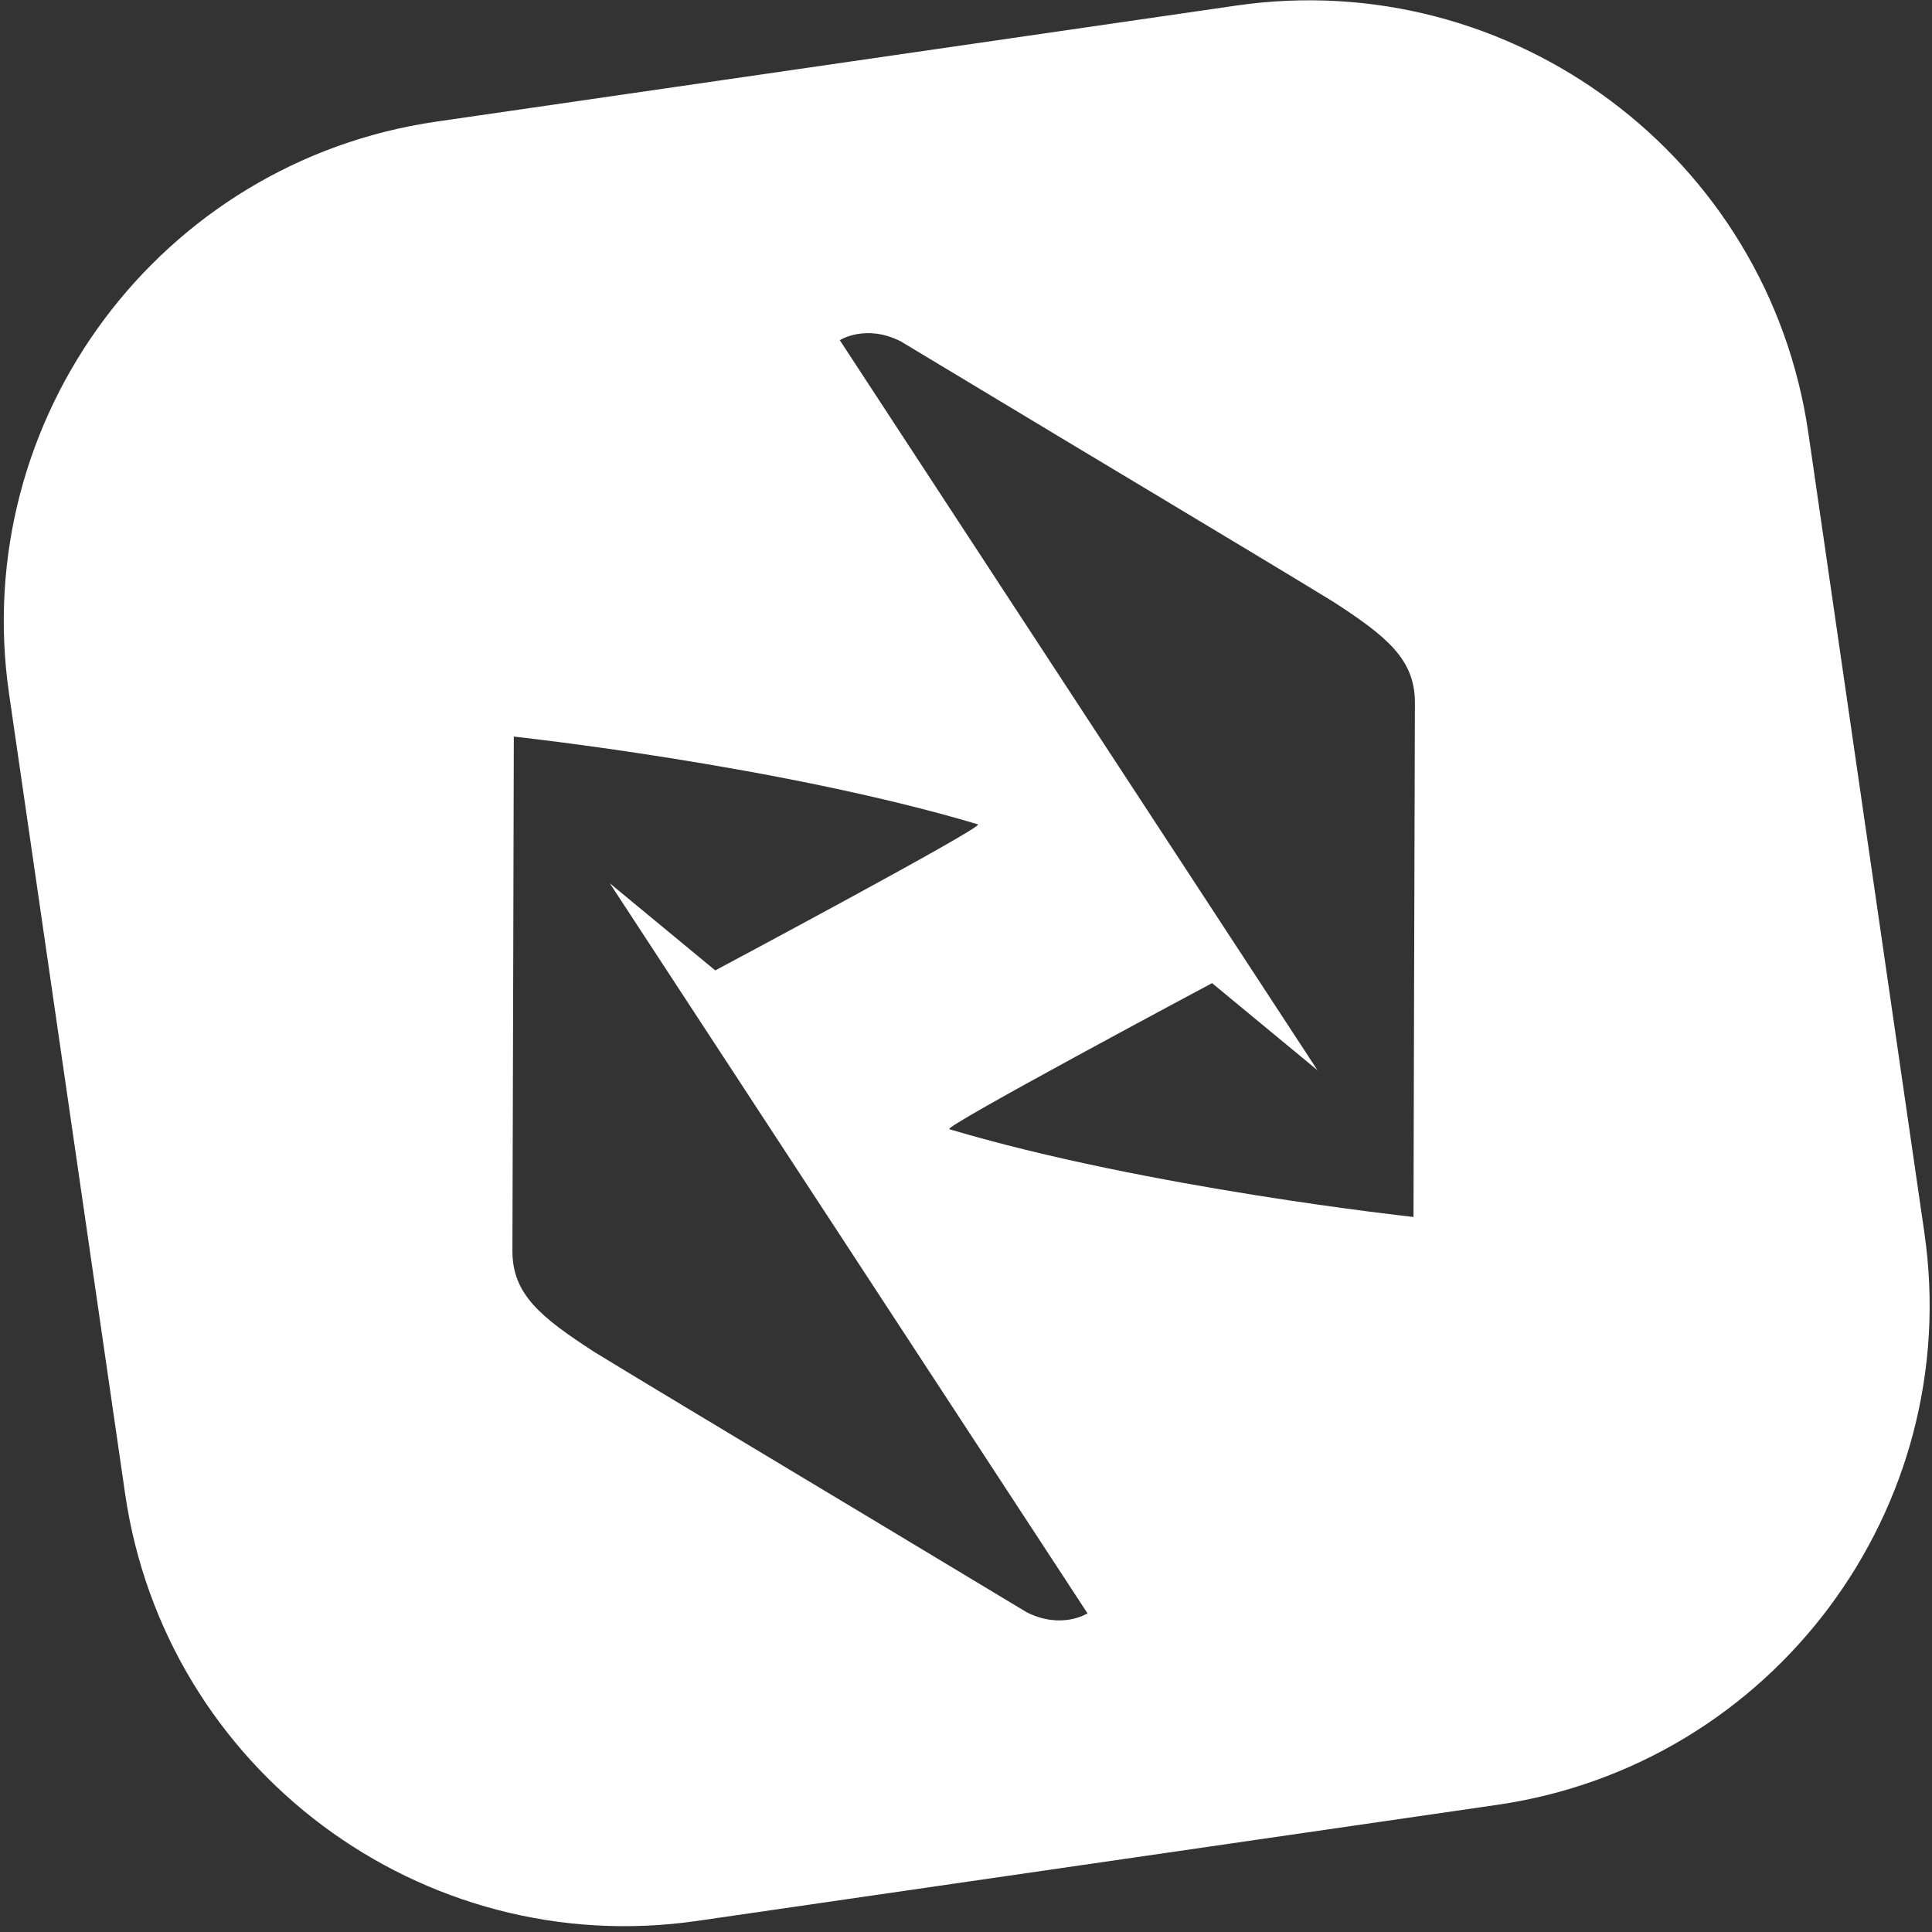 <?xml version="1.0" encoding="UTF-8" standalone="no"?><!DOCTYPE svg PUBLIC "-//W3C//DTD SVG 1.1//EN" "http://www.w3.org/Graphics/SVG/1.1/DTD/svg11.dtd"><svg width="100%" height="100%" viewBox="0 0 330 330" version="1.1" xmlns="http://www.w3.org/2000/svg" xmlns:xlink="http://www.w3.org/1999/xlink" xml:space="preserve" xmlns:serif="http://www.serif.com/" style="fill-rule:evenodd;clip-rule:evenodd;stroke-linejoin:round;stroke-miterlimit:1.414;"><rect x="0" y="0" width="330" height="330" fill="#333333" stroke="none"/><g id="nexushub-logo-bw"><path d="M308.875,73.921c-6.833,-47.105 -50.625,-79.8 -97.73,-72.967l-136.63,19.821c-47.105,6.834 -79.801,50.625 -72.967,97.73l19.821,136.631c6.833,47.105 50.625,79.8 97.729,72.967l136.631,-19.821c47.105,-6.834 79.801,-50.625 72.967,-97.73l-19.821,-136.631Zm-221.111,51.891l0,0c0,0 -0.179,71.098 -0.239,87.84c-0.027,7.43 4.869,11.361 13.967,17.26c14.837,9.063 33.265,19.999 73.831,44.449c5.984,3.059 10.434,0.215 10.434,0.215l-81.593,-124.7l-16.4,-25.064Zm137.272,56.993l-81.593,-124.7c0,0 4.45,-2.845 10.434,0.215c40.566,24.45 58.994,35.386 73.832,44.448c9.097,5.9 13.993,9.831 13.967,17.26c-0.061,16.743 -0.24,87.84 -0.24,87.84l0,0l0,0c0,0 -45.612,-4.939 -79.284,-14.995c-1.214,-0.363 44.878,-24.946 44.878,-24.946l18.006,14.878Zm-137.272,-56.993l16.4,25.064l18.006,14.877c0,0 46.092,-24.583 44.878,-24.945c-33.672,-10.057 -79.284,-14.996 -79.284,-14.996l0,0Z" style="fill:#fff;"/></g></svg>